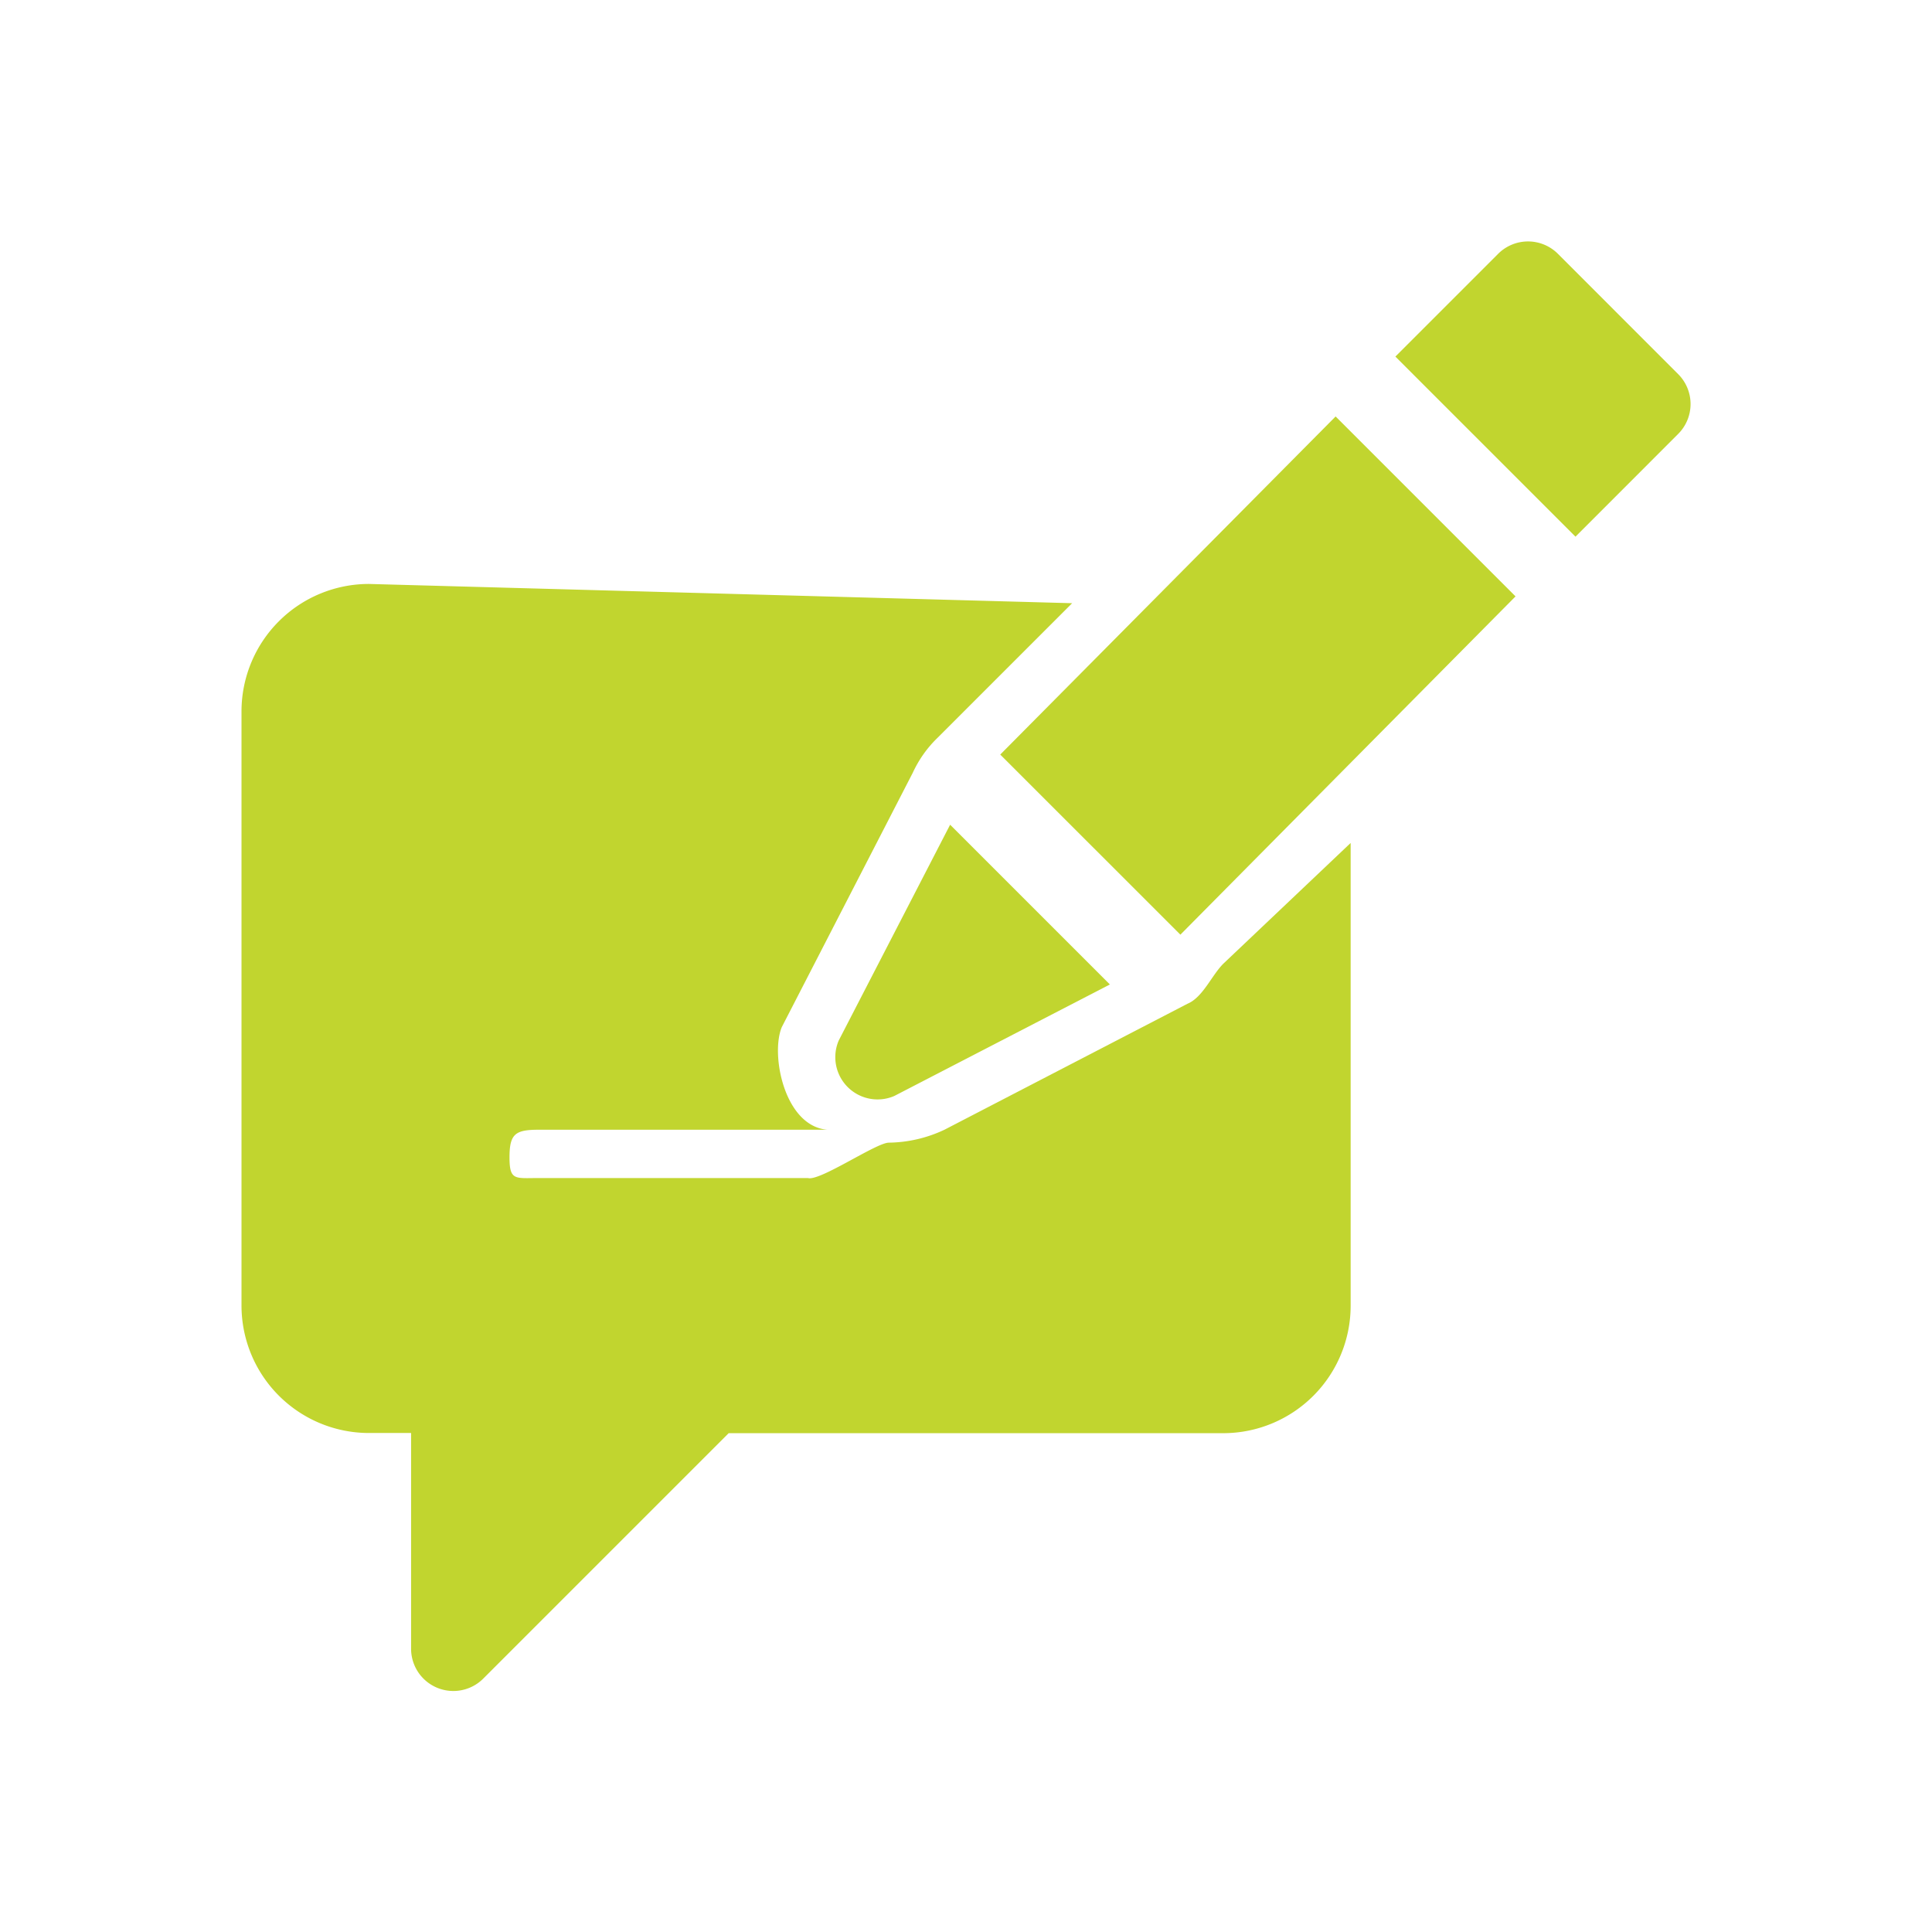 <svg xmlns="http://www.w3.org/2000/svg" xmlns:xlink="http://www.w3.org/1999/xlink" width="32" height="32" viewBox="0 0 32 32">
  <defs>
    <clipPath id="clip-path">
      <rect id="Rectangle_19411" data-name="Rectangle 19411" width="32" height="32" transform="translate(356 87.004)" fill="#989797" stroke="#707070" stroke-width="1"/>
    </clipPath>
  </defs>
  <g id="Mask_Group_838" data-name="Mask Group 838" transform="translate(-356 -87.004)" clip-path="url(#clip-path)">
    <g id="writing" transform="translate(359.5 91.004)">
      <path id="Path_88115" data-name="Path 88115" d="M277.08,64.8,274.1,61.82l-5.555,5.6,2.984,2.983Zm0,0" transform="translate(-255.478 -58.922)" fill="#c1d52f"/>
      <path id="Path_88116" data-name="Path 88116" d="M210.388,209.656a.7.7,0,0,0,.92.919l3.571-1.847-2.646-2.646Zm0,0" transform="translate(-199.996 -196.422)" fill="#c1d52f"/>
      <path id="Path_88117" data-name="Path 88117" d="M412.934,3.189a.7.7,0,0,0,0-.994L410.946.206a.7.7,0,0,0-.994,0l-1.7,1.7,2.983,2.983Zm0,0" transform="translate(-388.64)" fill="#c1d52f"/>
      <path id="Path_88118" data-name="Path 88118" d="M2.609,135.063h.7v3.563a.7.7,0,0,0,1.2.5l4.06-4.06h8.193a2.112,2.112,0,0,0,2.109-2.109V125.29l-2.109,2c-.194.194-.339.557-.593.663l-4.026,2.087a2.22,2.22,0,0,1-.921.214c-.209,0-1.146.645-1.341.586H5.422c-.389,0-.483.047-.483-.342s.095-.458.483-.458h4.784c-.712-.054-.948-1.243-.757-1.7l2.17-4.214a1.922,1.922,0,0,1,.407-.575l2.232-2.232L2.609,121A2.112,2.112,0,0,0,.5,123.109v9.844A2.112,2.112,0,0,0,2.609,135.063Zm0,0" transform="translate(0 -115.328)" fill="#c1d52f"/>
    </g>
  </g>
</svg>
